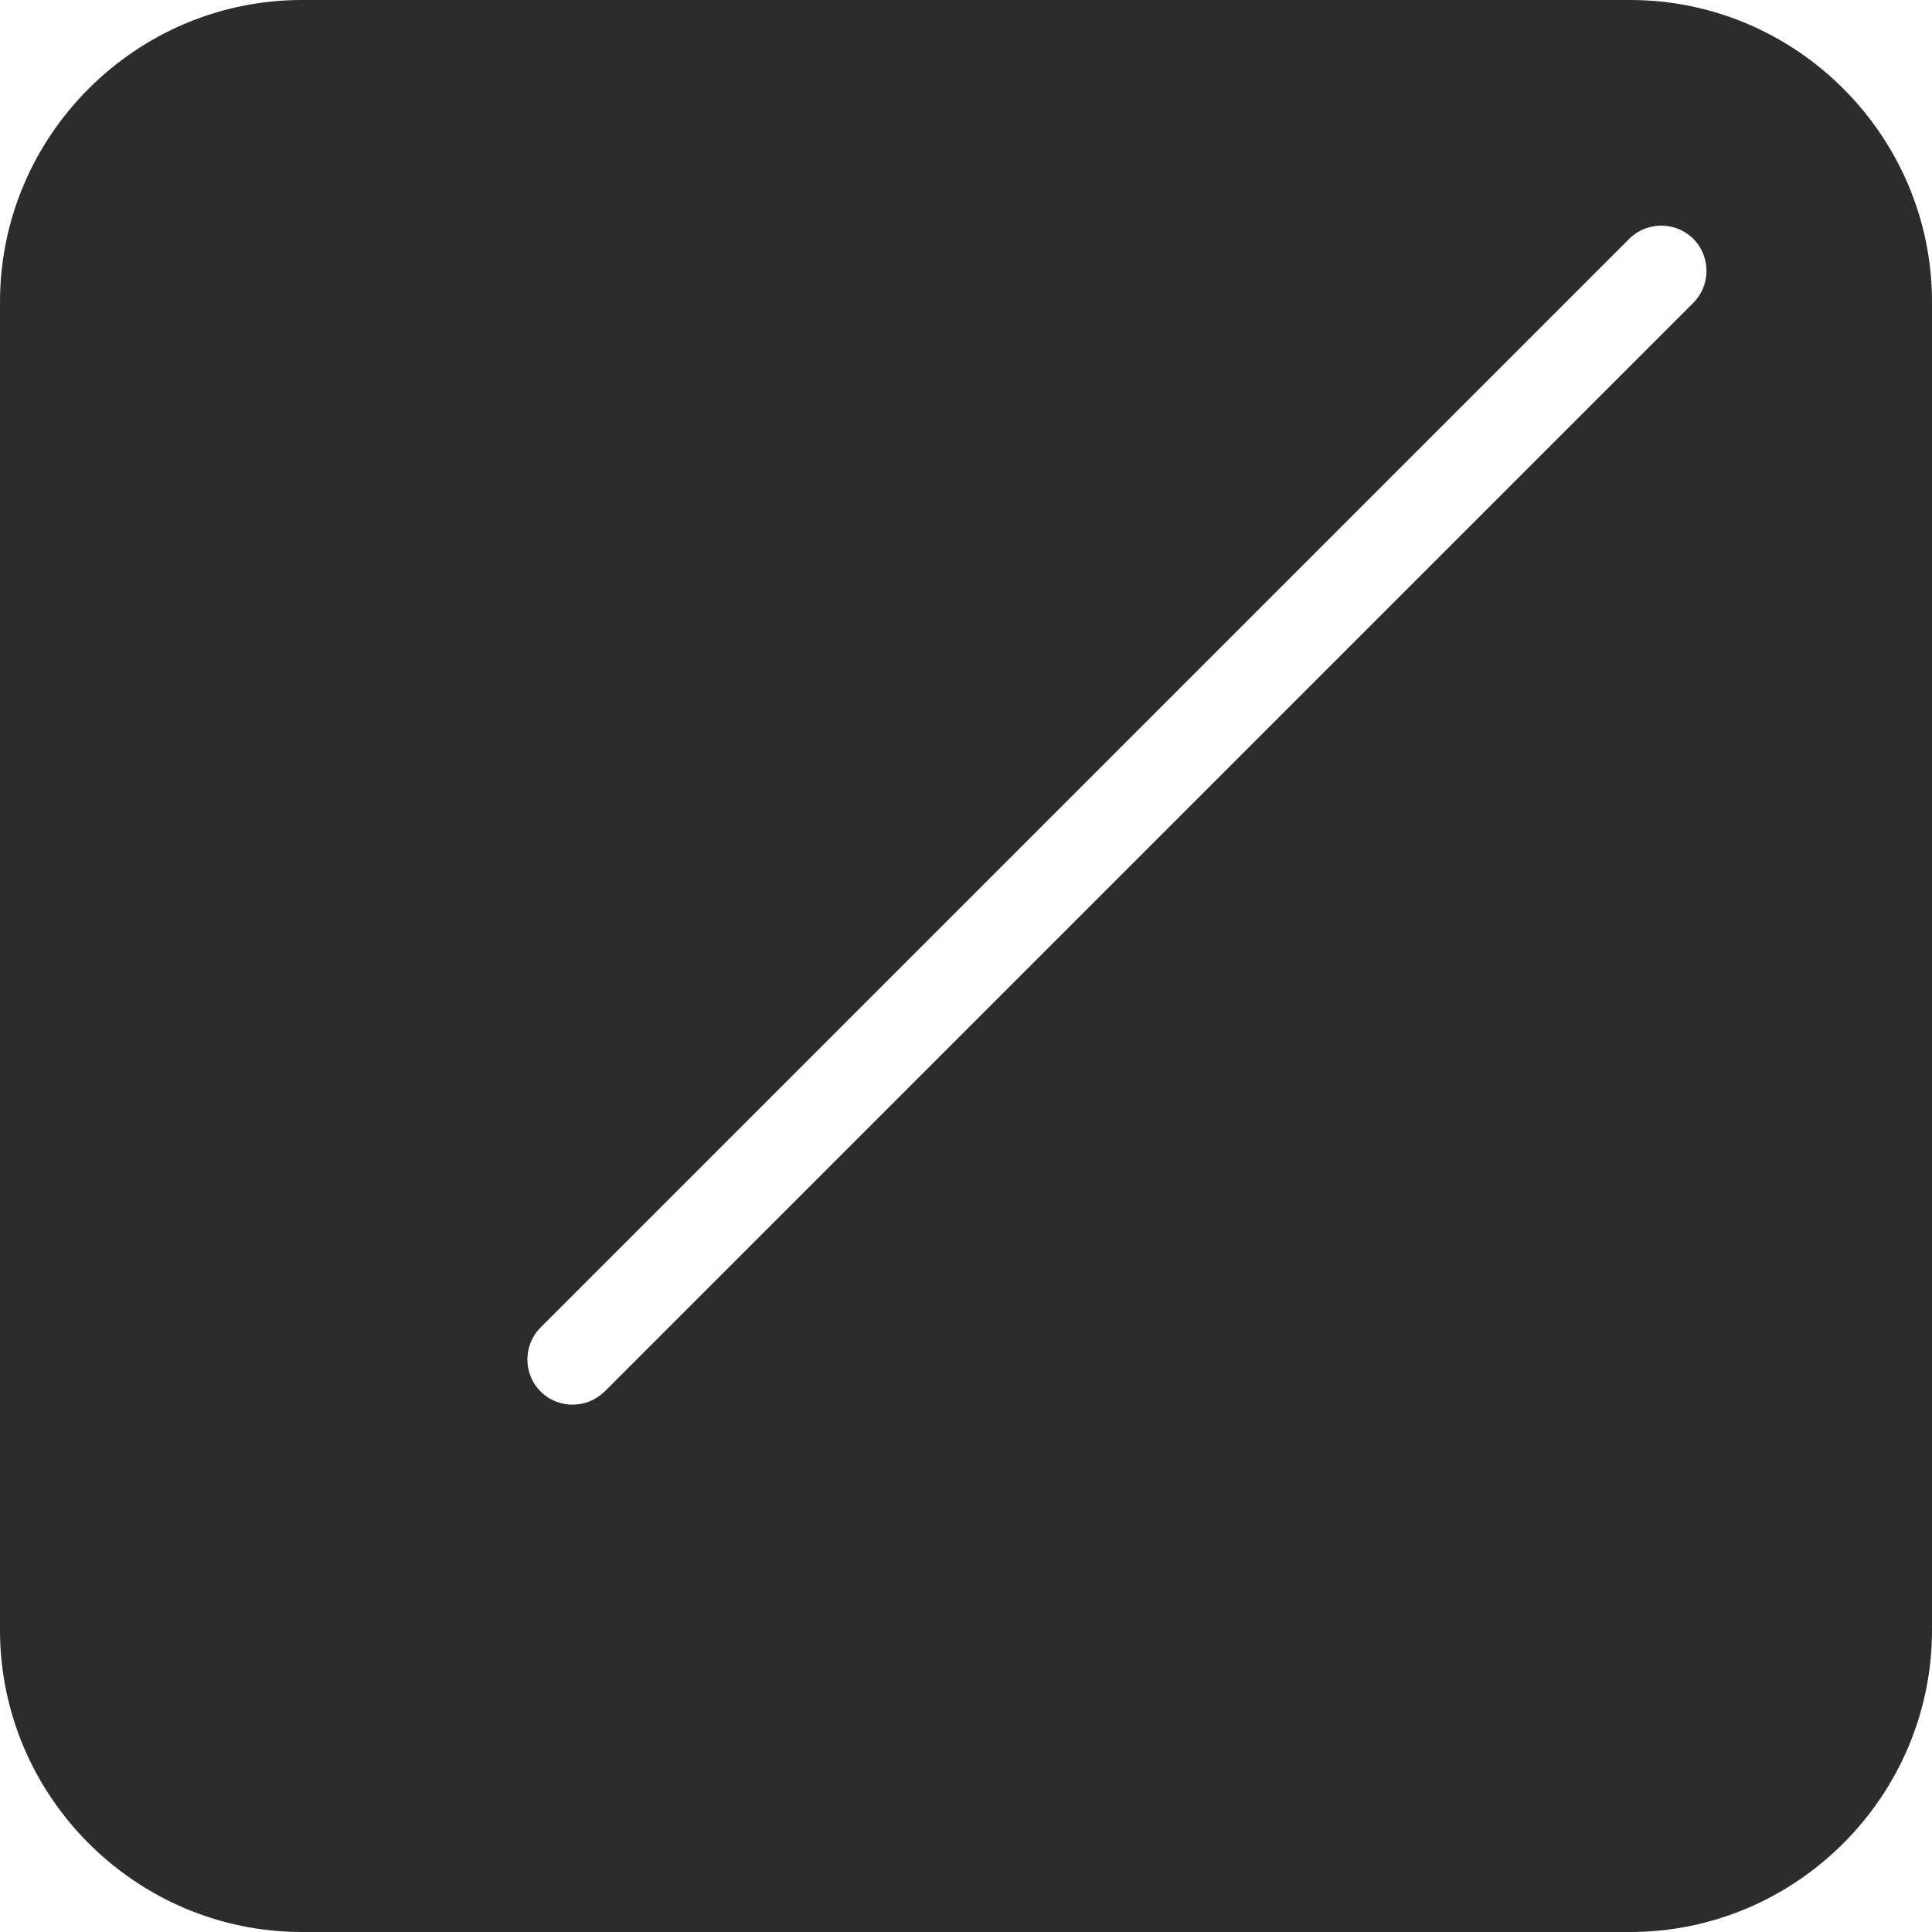 <?xml version="1.0" standalone="no"?><!DOCTYPE svg PUBLIC "-//W3C//DTD SVG 1.1//EN" "http://www.w3.org/Graphics/SVG/1.1/DTD/svg11.dtd"><svg t="1676639979202" class="icon" viewBox="0 0 1024 1024" version="1.1" xmlns="http://www.w3.org/2000/svg" p-id="676" xmlns:xlink="http://www.w3.org/1999/xlink" width="200" height="200"><path d="M864 0H160C72 0 0 72 0 160v704c0 88 72 160 160 160h704c88 0 160-72 160-160V160c0-88-72-160-160-160zM303.5 744.5c-6.2 0-12.3-2.3-17-7-9.3-9.3-9.3-24.6 0-33.9l577-577c4.7-4.7 10.8-7 17-7s12.3 2.3 17 7c9.3 9.3 9.3 24.6 0 33.9l-577 577c-4.7 4.6-10.8 7-17 7z" p-id="677" data-spm-anchor-id="a313x.7781069.0.i1" fill="#2c2c2c" class="selected"></path></svg>